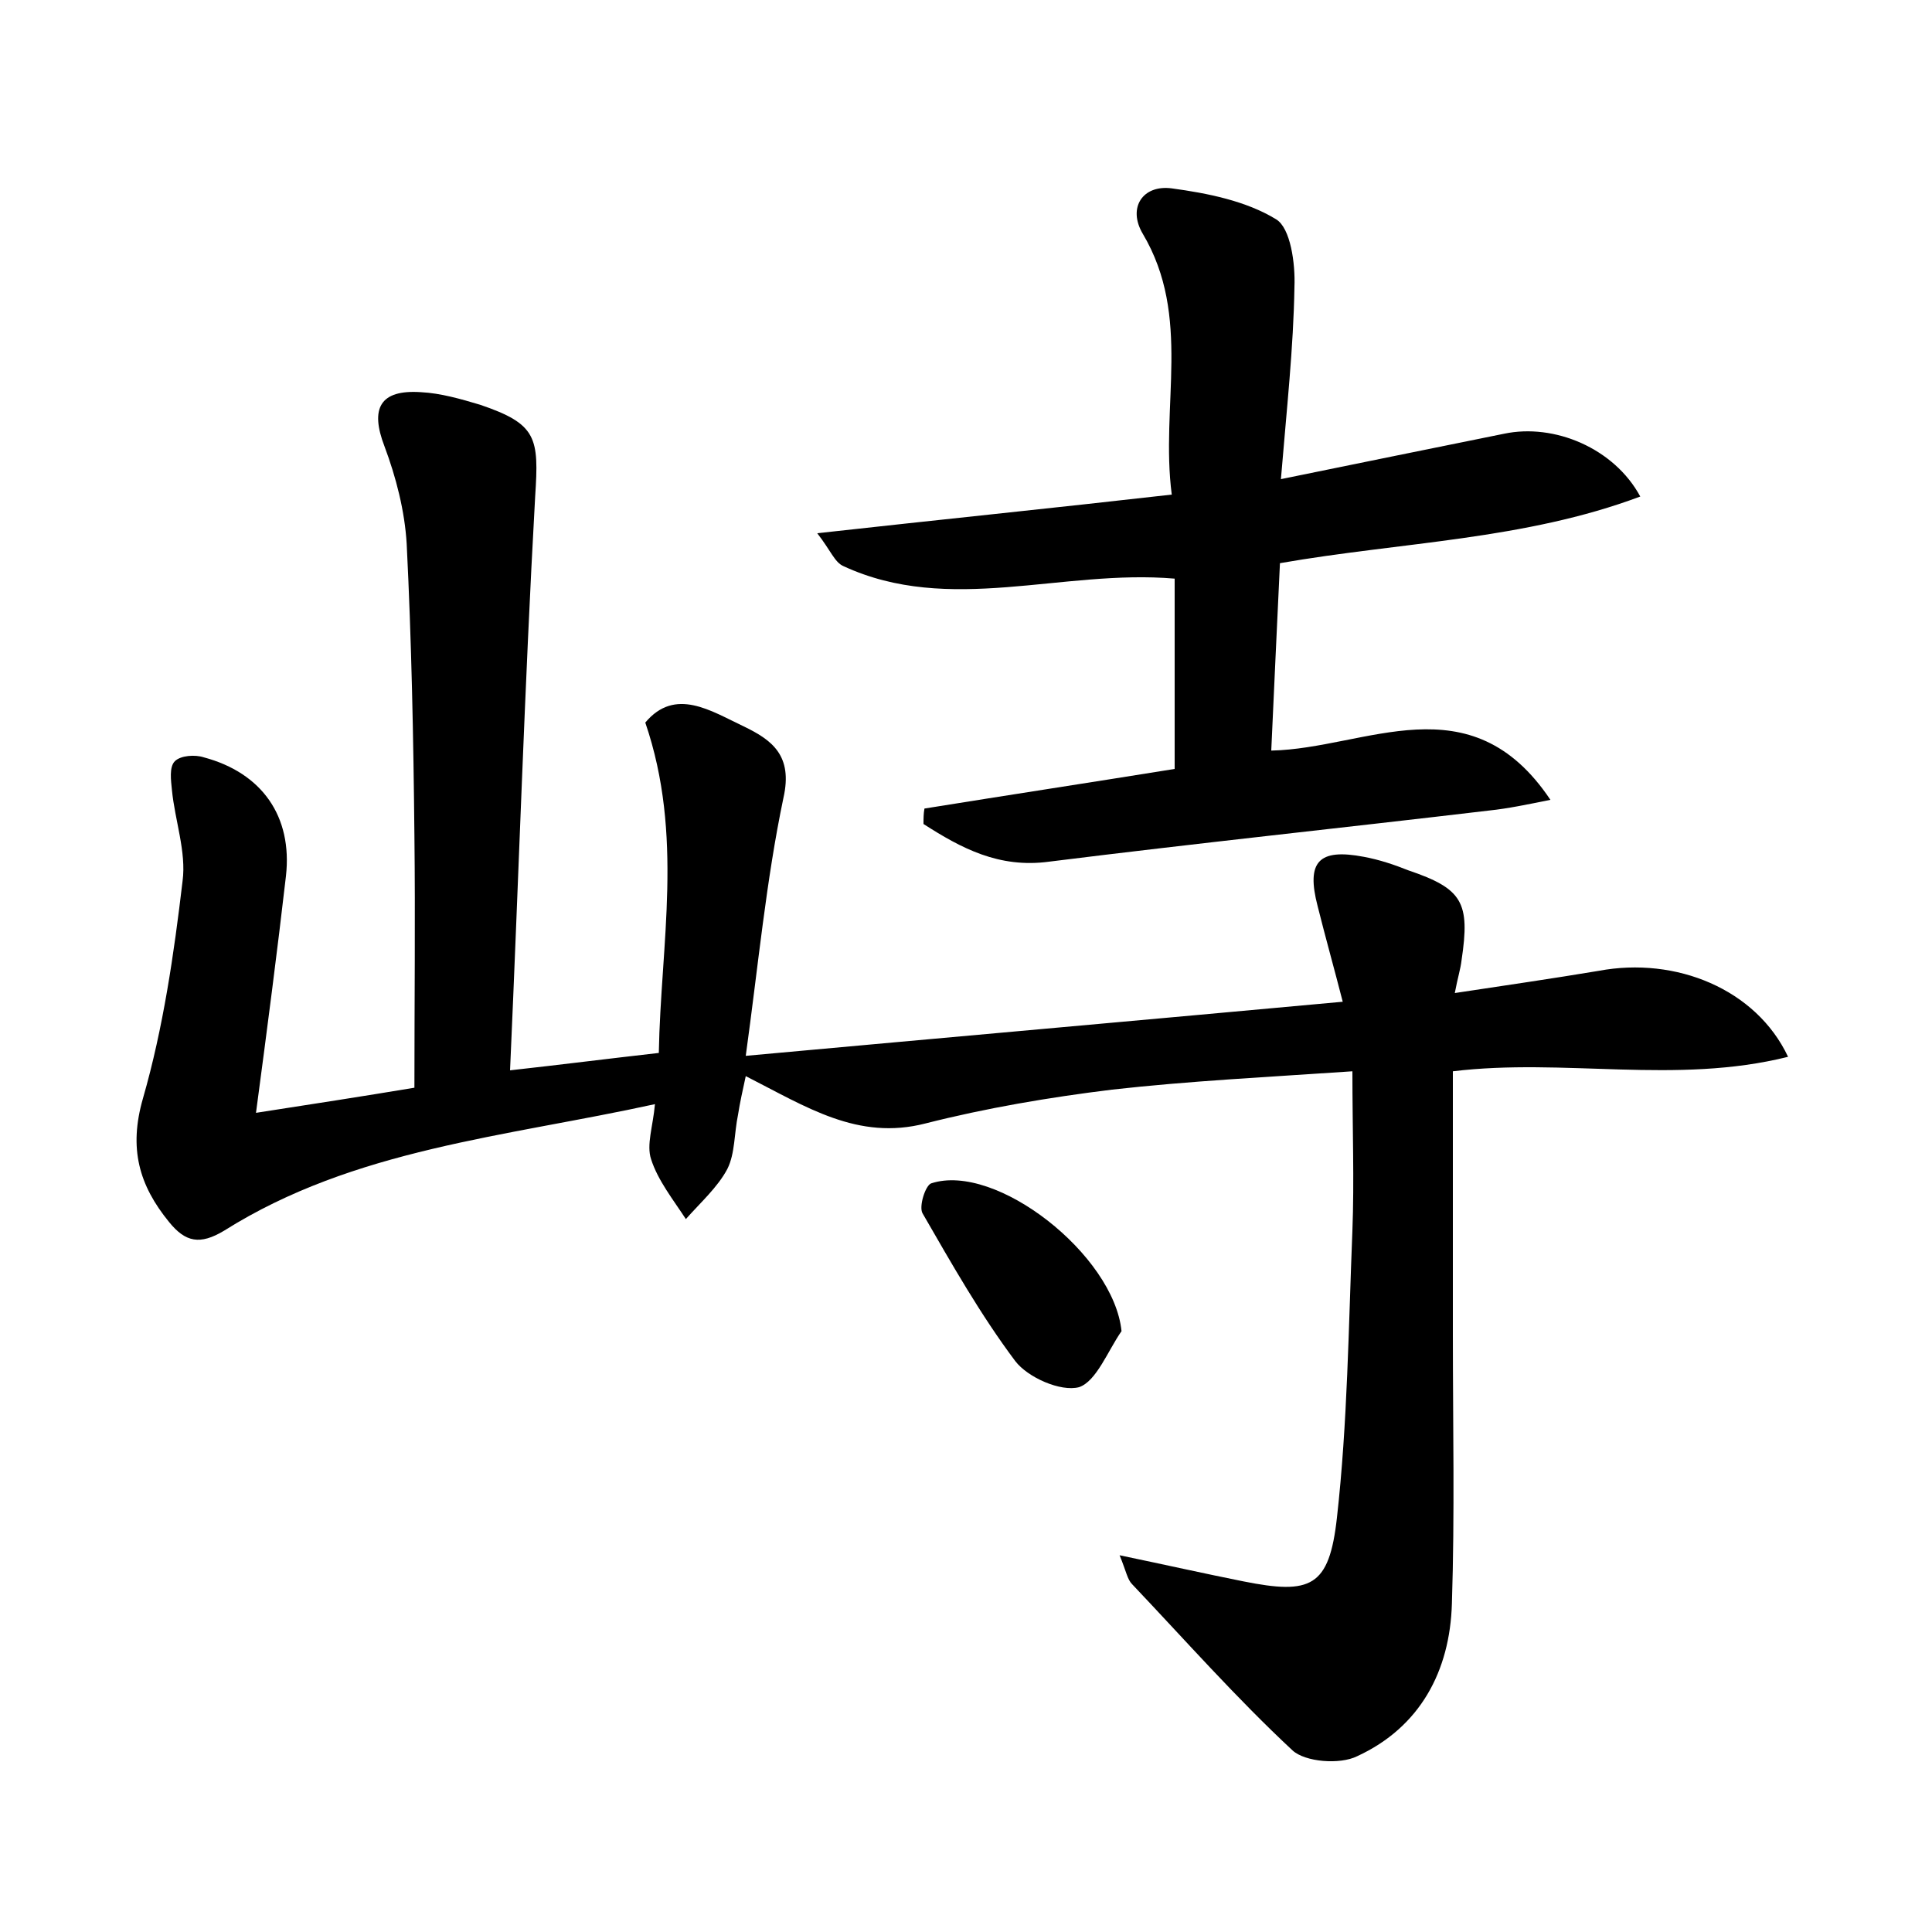 <?xml version="1.0" encoding="utf-8"?>
<!-- Generator: Adobe Illustrator 22.0.0, SVG Export Plug-In . SVG Version: 6.00 Build 0)  -->
<svg version="1.1" id="图层_1" xmlns="http://www.w3.org/2000/svg" xmlns:xlink="http://www.w3.org/1999/xlink" x="0px" y="0px"
	 viewBox="0 0 200 200" style="enable-background:new 0 0 200 200;" xml:space="preserve">
<style type="text/css">
	.st1{fill:#010000;}
	.st4{fill:#fbfafc;}
</style>
<g>
	
	<path d="M52.8,110.8c5.4-0.6,10.1-1.2,15.4-1.8c0.2-11.3,2.6-22.5-1.4-34.2c3.1-3.7,6.8-1.2,10.2,0.4c2.9,1.4,5.1,3,4.1,7.4
		c-1.8,8.6-2.6,17.3-3.9,26.7c20.8-1.9,41.1-3.7,61.8-5.6c-0.9-3.5-1.8-6.7-2.6-9.9c-1.2-4.6,0.1-6,4.8-5.1c1.6,0.3,3.1,0.8,4.6,1.4
		c5.6,1.9,6.4,3.3,5.5,9.3c-0.1,0.9-0.4,1.8-0.7,3.4c5.3-0.8,10.1-1.5,14.9-2.3c8-1.5,16.3,1.9,19.6,8.9
		c-11.6,2.9-23.2,0.1-34.7,1.5c0,9.2,0,18.3,0,27.3c0,9.3,0.2,18.5-0.1,27.8c-0.2,7-3.3,12.8-9.8,15.8c-1.8,0.9-5.4,0.6-6.7-0.6
		c-5.8-5.4-11.1-11.4-16.6-17.2c-0.5-0.5-0.6-1.3-1.3-3c4.8,1,8.8,1.9,12.8,2.7c7,1.4,8.9,0.6,9.7-6.6c1.1-9.8,1.2-19.8,1.6-29.7
		c0.2-5.2,0-10.5,0-16.5c-8.8,0.6-16.9,1-24.9,1.9c-6.5,0.8-13,1.9-19.3,3.5c-7,1.8-12.3-1.7-18.6-4.9c-0.3,1.4-0.6,2.7-0.8,4
		c-0.4,1.9-0.3,4-1.1,5.6c-1,1.9-2.8,3.5-4.3,5.2c-1.3-2-2.9-4-3.6-6.2c-0.5-1.5,0.2-3.4,0.4-5.7c-15.5,3.4-31.1,4.6-44.6,13.1
		c-2.5,1.5-4,1.2-5.7-0.9c-3.1-3.8-4.2-7.6-2.7-12.8c2.1-7.3,3.2-14.9,4.1-22.5c0.4-3-0.8-6.3-1.1-9.4c-0.1-1-0.3-2.4,0.3-3
		c0.6-0.6,2.1-0.7,3-0.4c6,1.6,9.2,6.1,8.5,12.3c-0.9,7.8-1.9,15.5-3.1,24.5c5.8-0.9,11-1.7,16.4-2.6c0-8.9,0.1-17.5,0-26.1
		c-0.1-10.1-0.3-20.2-0.8-30.2c-0.2-3.4-1.1-6.9-2.3-10.1c-1.5-3.9-0.5-5.9,3.8-5.6c2,0.1,4.1,0.7,6.1,1.3c5.9,2,6.1,3.4,5.7,9.5
		C54.3,71.1,53.7,90.7,52.8,110.8z"/>
	<path d="M121.6,79.6c0-6.7,0-13.1,0-19.7c-11.7-1-23.3,3.8-34.3-1.3c-0.9-0.4-1.3-1.6-2.7-3.4c12.6-1.4,24.4-2.6,36.7-4
		c-1.2-9.2,2.1-18.4-3-27c-1.6-2.7,0-5.1,3-4.7c3.7,0.5,7.7,1.3,10.8,3.2c1.5,0.9,2,4.6,1.9,7c-0.1,6.3-0.8,12.6-1.4,19.9
		c8.3-1.7,15.7-3.2,23.1-4.7c5.2-1.1,11.4,1.5,14.1,6.5c-12,4.5-24.7,4.7-37.3,6.9c-0.3,6.4-0.6,12.7-0.9,19.4
		c9.8-0.2,20.6-7.3,28.9,5.1c-2.5,0.5-4.4,0.9-6.3,1.1c-15.2,1.8-30.4,3.4-45.6,5.3c-5.2,0.7-9.1-1.4-13-3.9c0-0.5,0-1.1,0.1-1.6
		C104.4,82.3,112.9,81,121.6,79.6z"/>
	<path d="M116.1,137.8c-1.4,2-2.6,5.2-4.4,5.8c-1.9,0.5-5.3-1-6.6-2.7c-3.6-4.8-6.6-10.1-9.6-15.3c-0.4-0.7,0.3-2.9,0.9-3.1
		C103.1,120.3,115.3,129.9,116.1,137.8z"/>
</g>
</svg>
